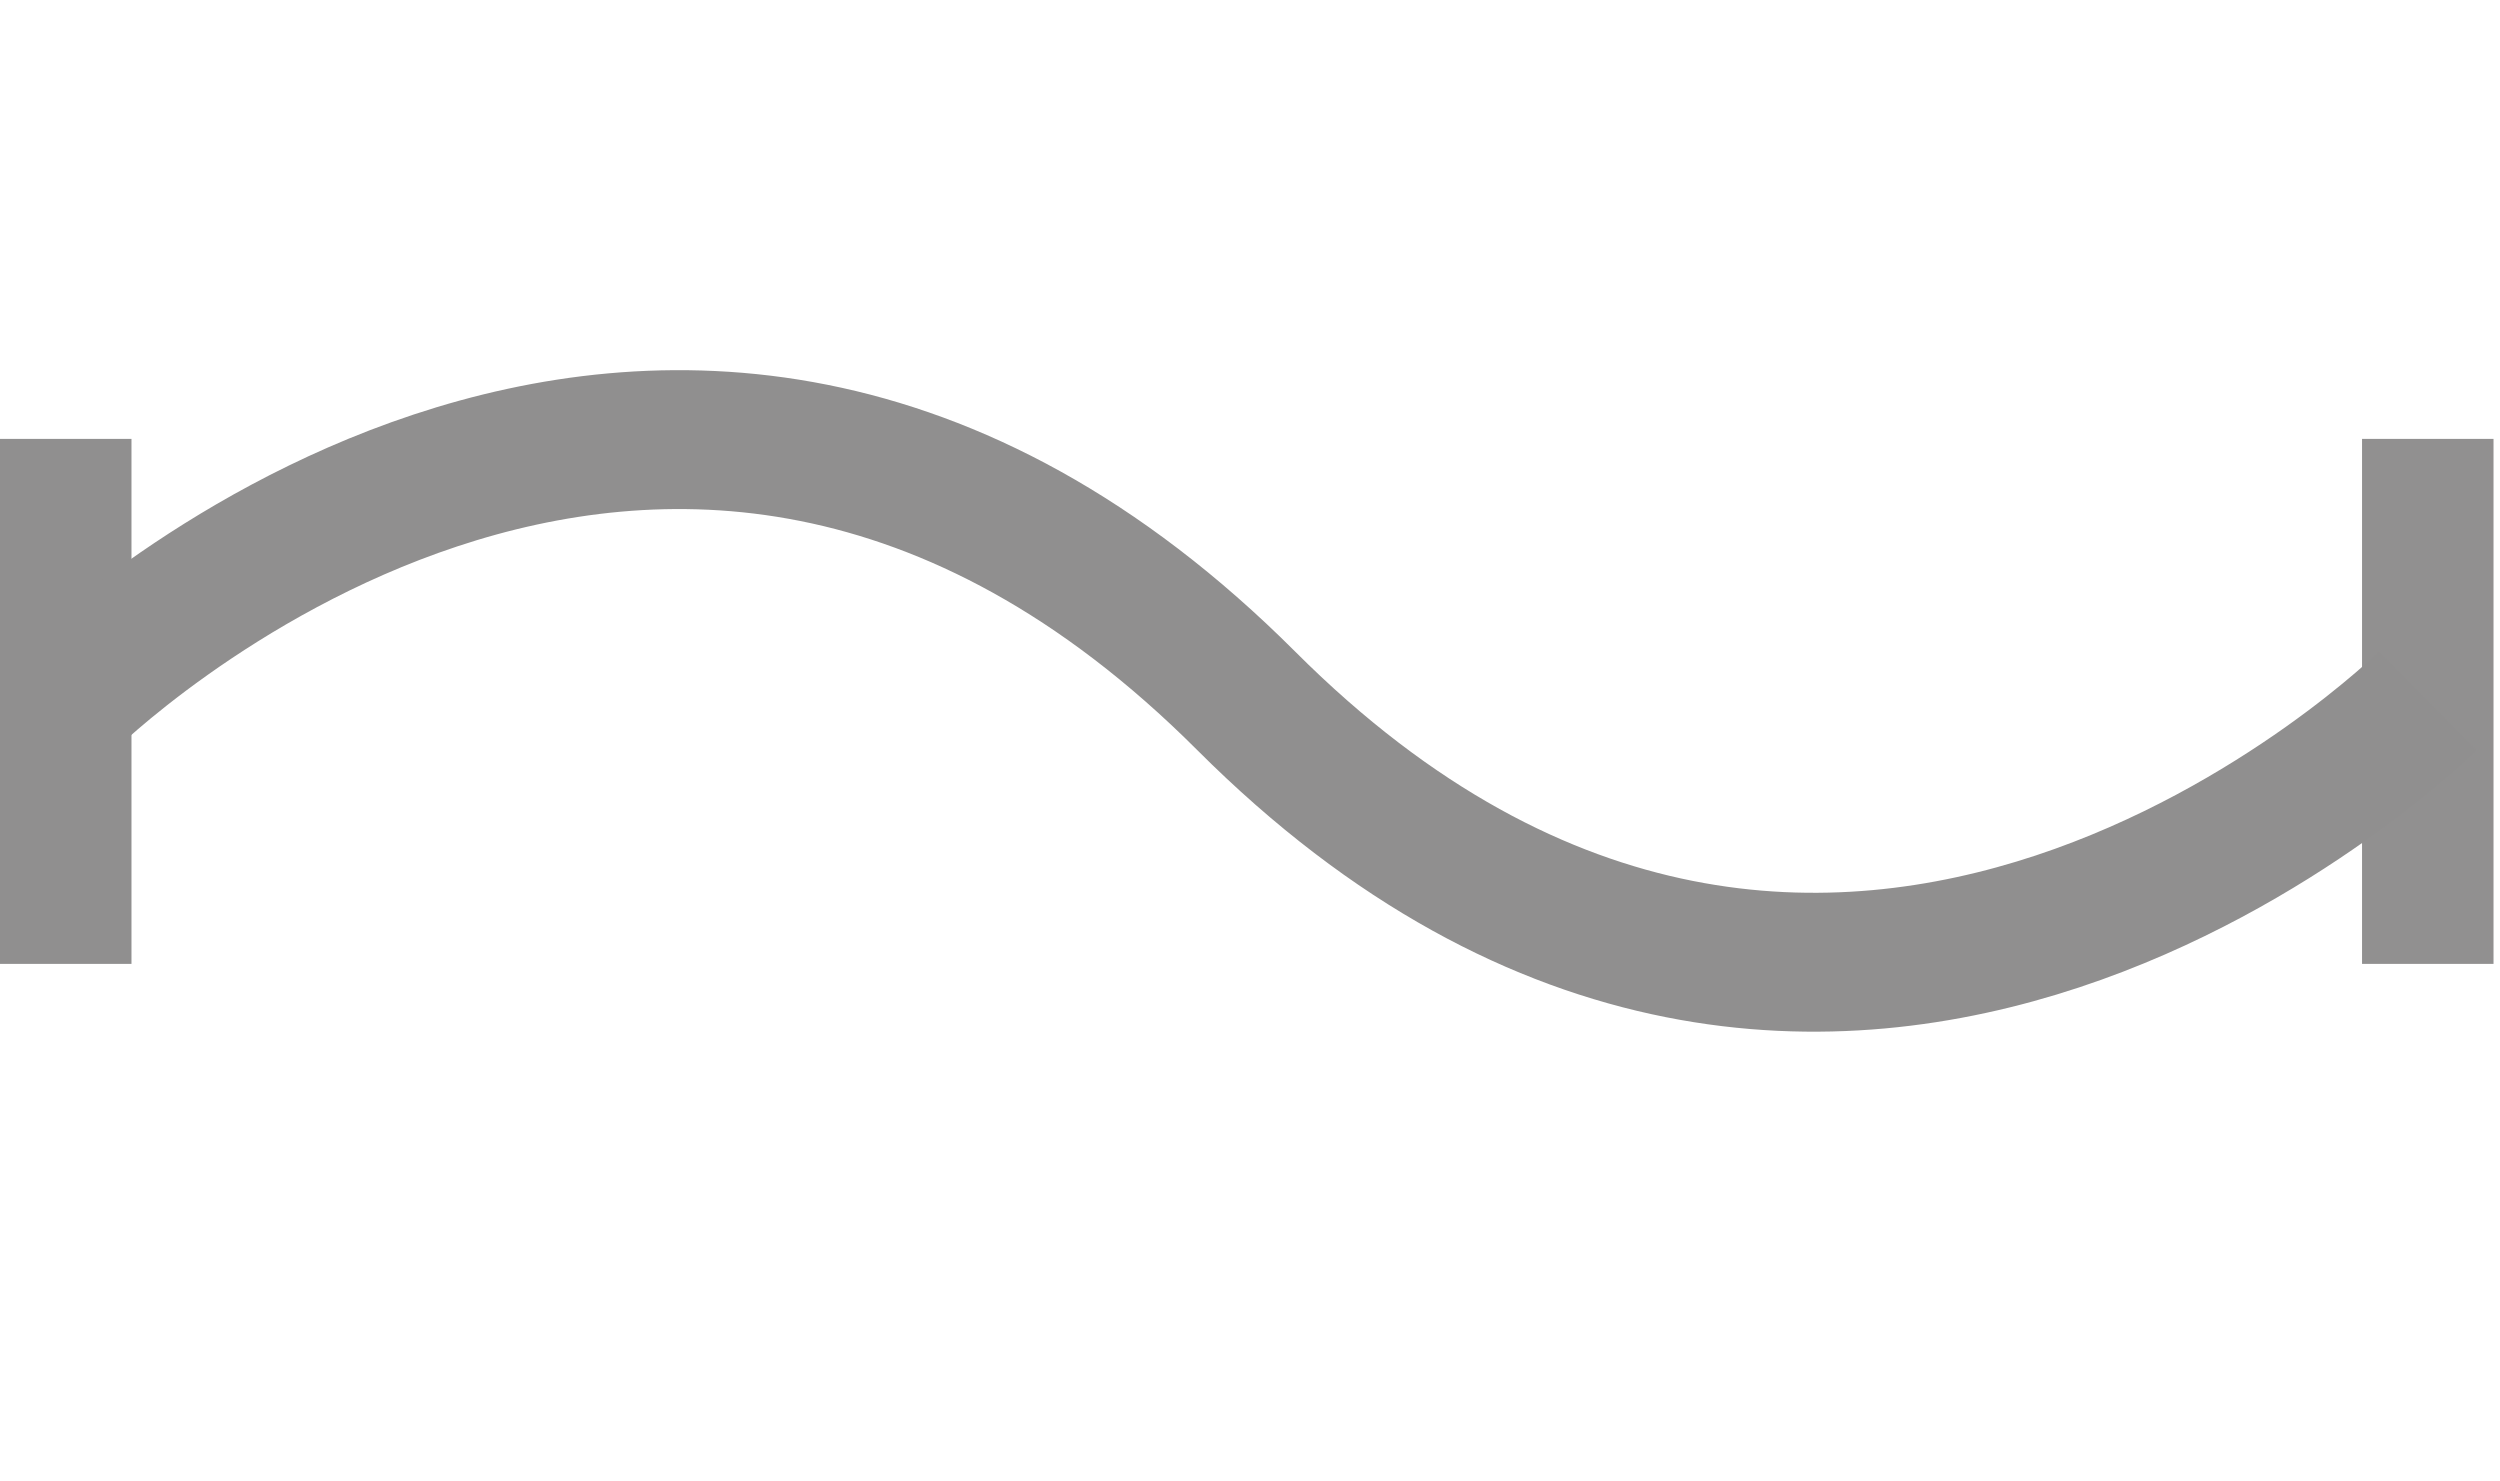 <svg width="27" height="16" viewBox="0 0 27 8" fill="none" xmlns="http://www.w3.org/2000/svg">
    <path d="M1.42 0.74H0V6.41H1.42V0.74Z" fill="#908F8F"/>
    <path opacity="0.99" d="M26.93 0.74H25.51V6.41H26.93V0.74Z" fill="#908F8F"/>
    <path d="M0.71 3.57C0.71 3.57 7.11 -2.78 13.46 3.57C19.81 9.92 26.22 3.57 26.22 3.57" stroke="#908F8F" stroke-width="1.5" stroke-miterlimit="10"/>
</svg>
